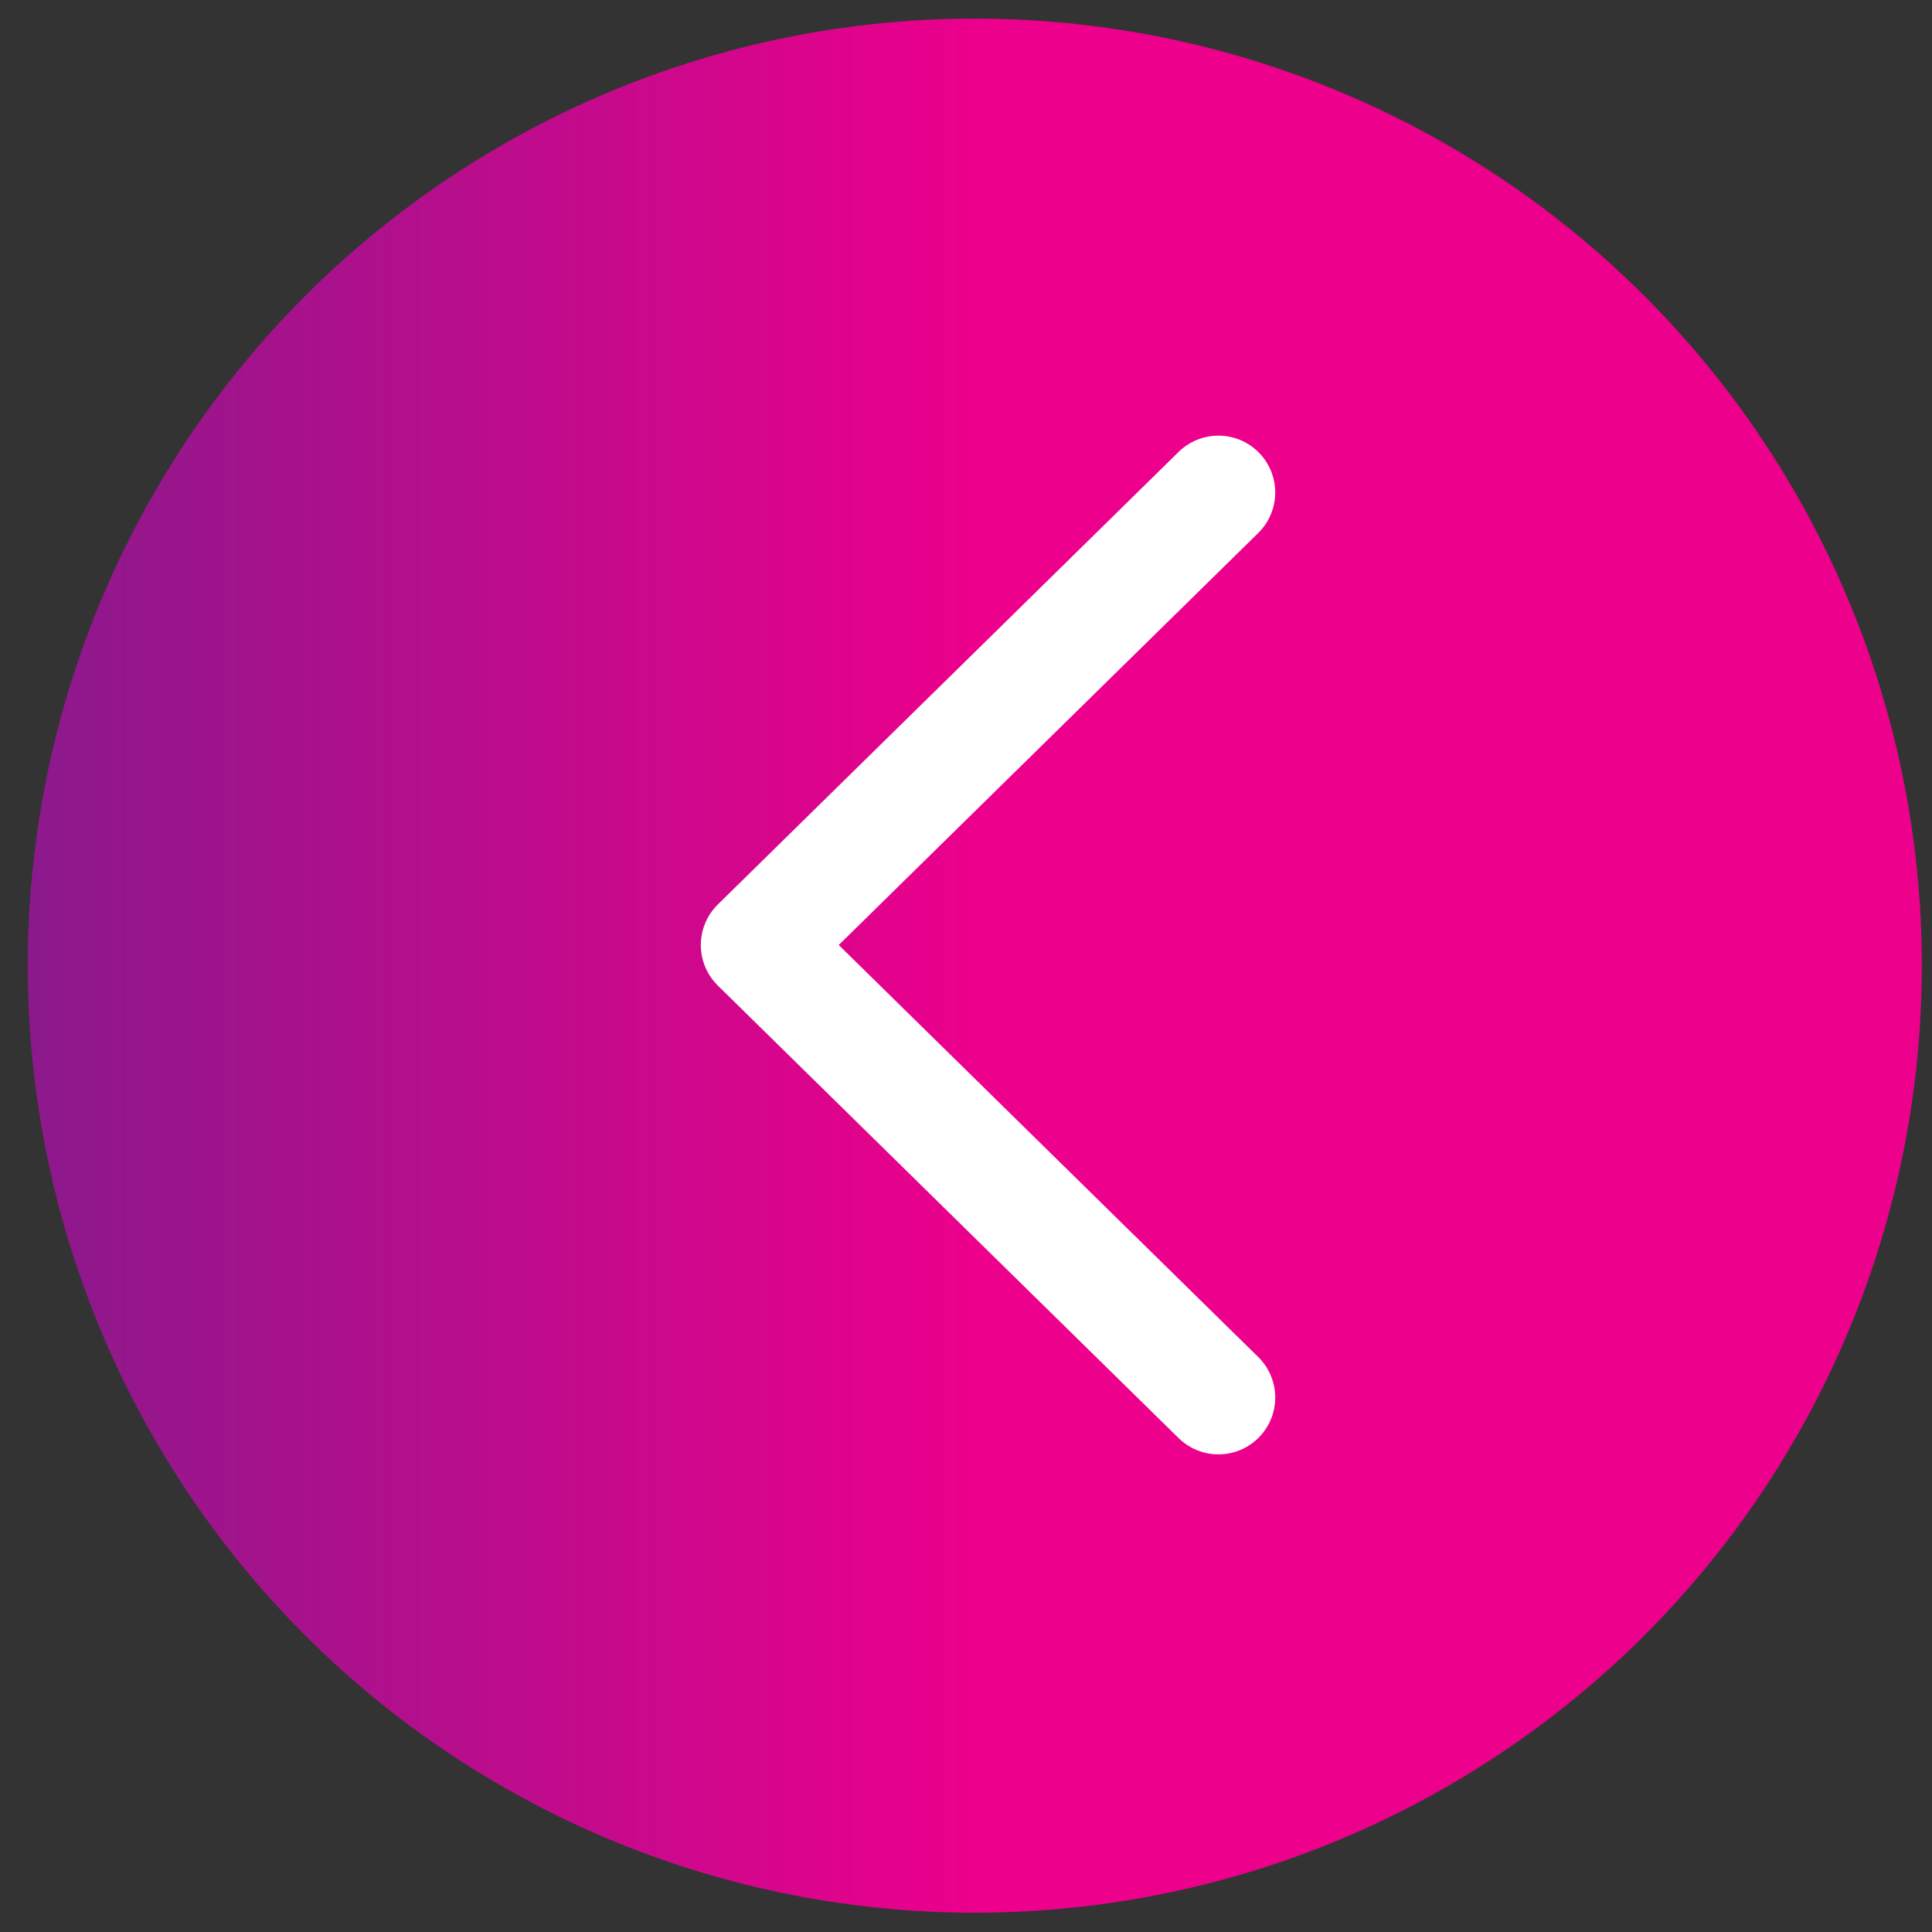 <svg width="51" height="51" viewBox="0 0 51 51" fill="none" xmlns="http://www.w3.org/2000/svg">
<rect x="0" y="0" width="51" height="51" fill="#333333" stroke="none"/>
<circle r="25" transform="matrix(-1 0 0 1 25.732 25.491)" fill="url(#paint0_linear_5545_28583)"/>
<path d="M32.163 36.892L20 24.946L32.163 13" stroke="white" stroke-width="3" stroke-linecap="round" stroke-linejoin="round"/>
<defs>
<linearGradient id="paint0_linear_5545_28583" x1="0" y1="27.188" x2="50" y2="27.188" gradientUnits="userSpaceOnUse">
<stop stop-color="#EC008C"/>
<stop offset="1" stop-color="#2B328C"/>
</linearGradient>
</defs>
</svg>
